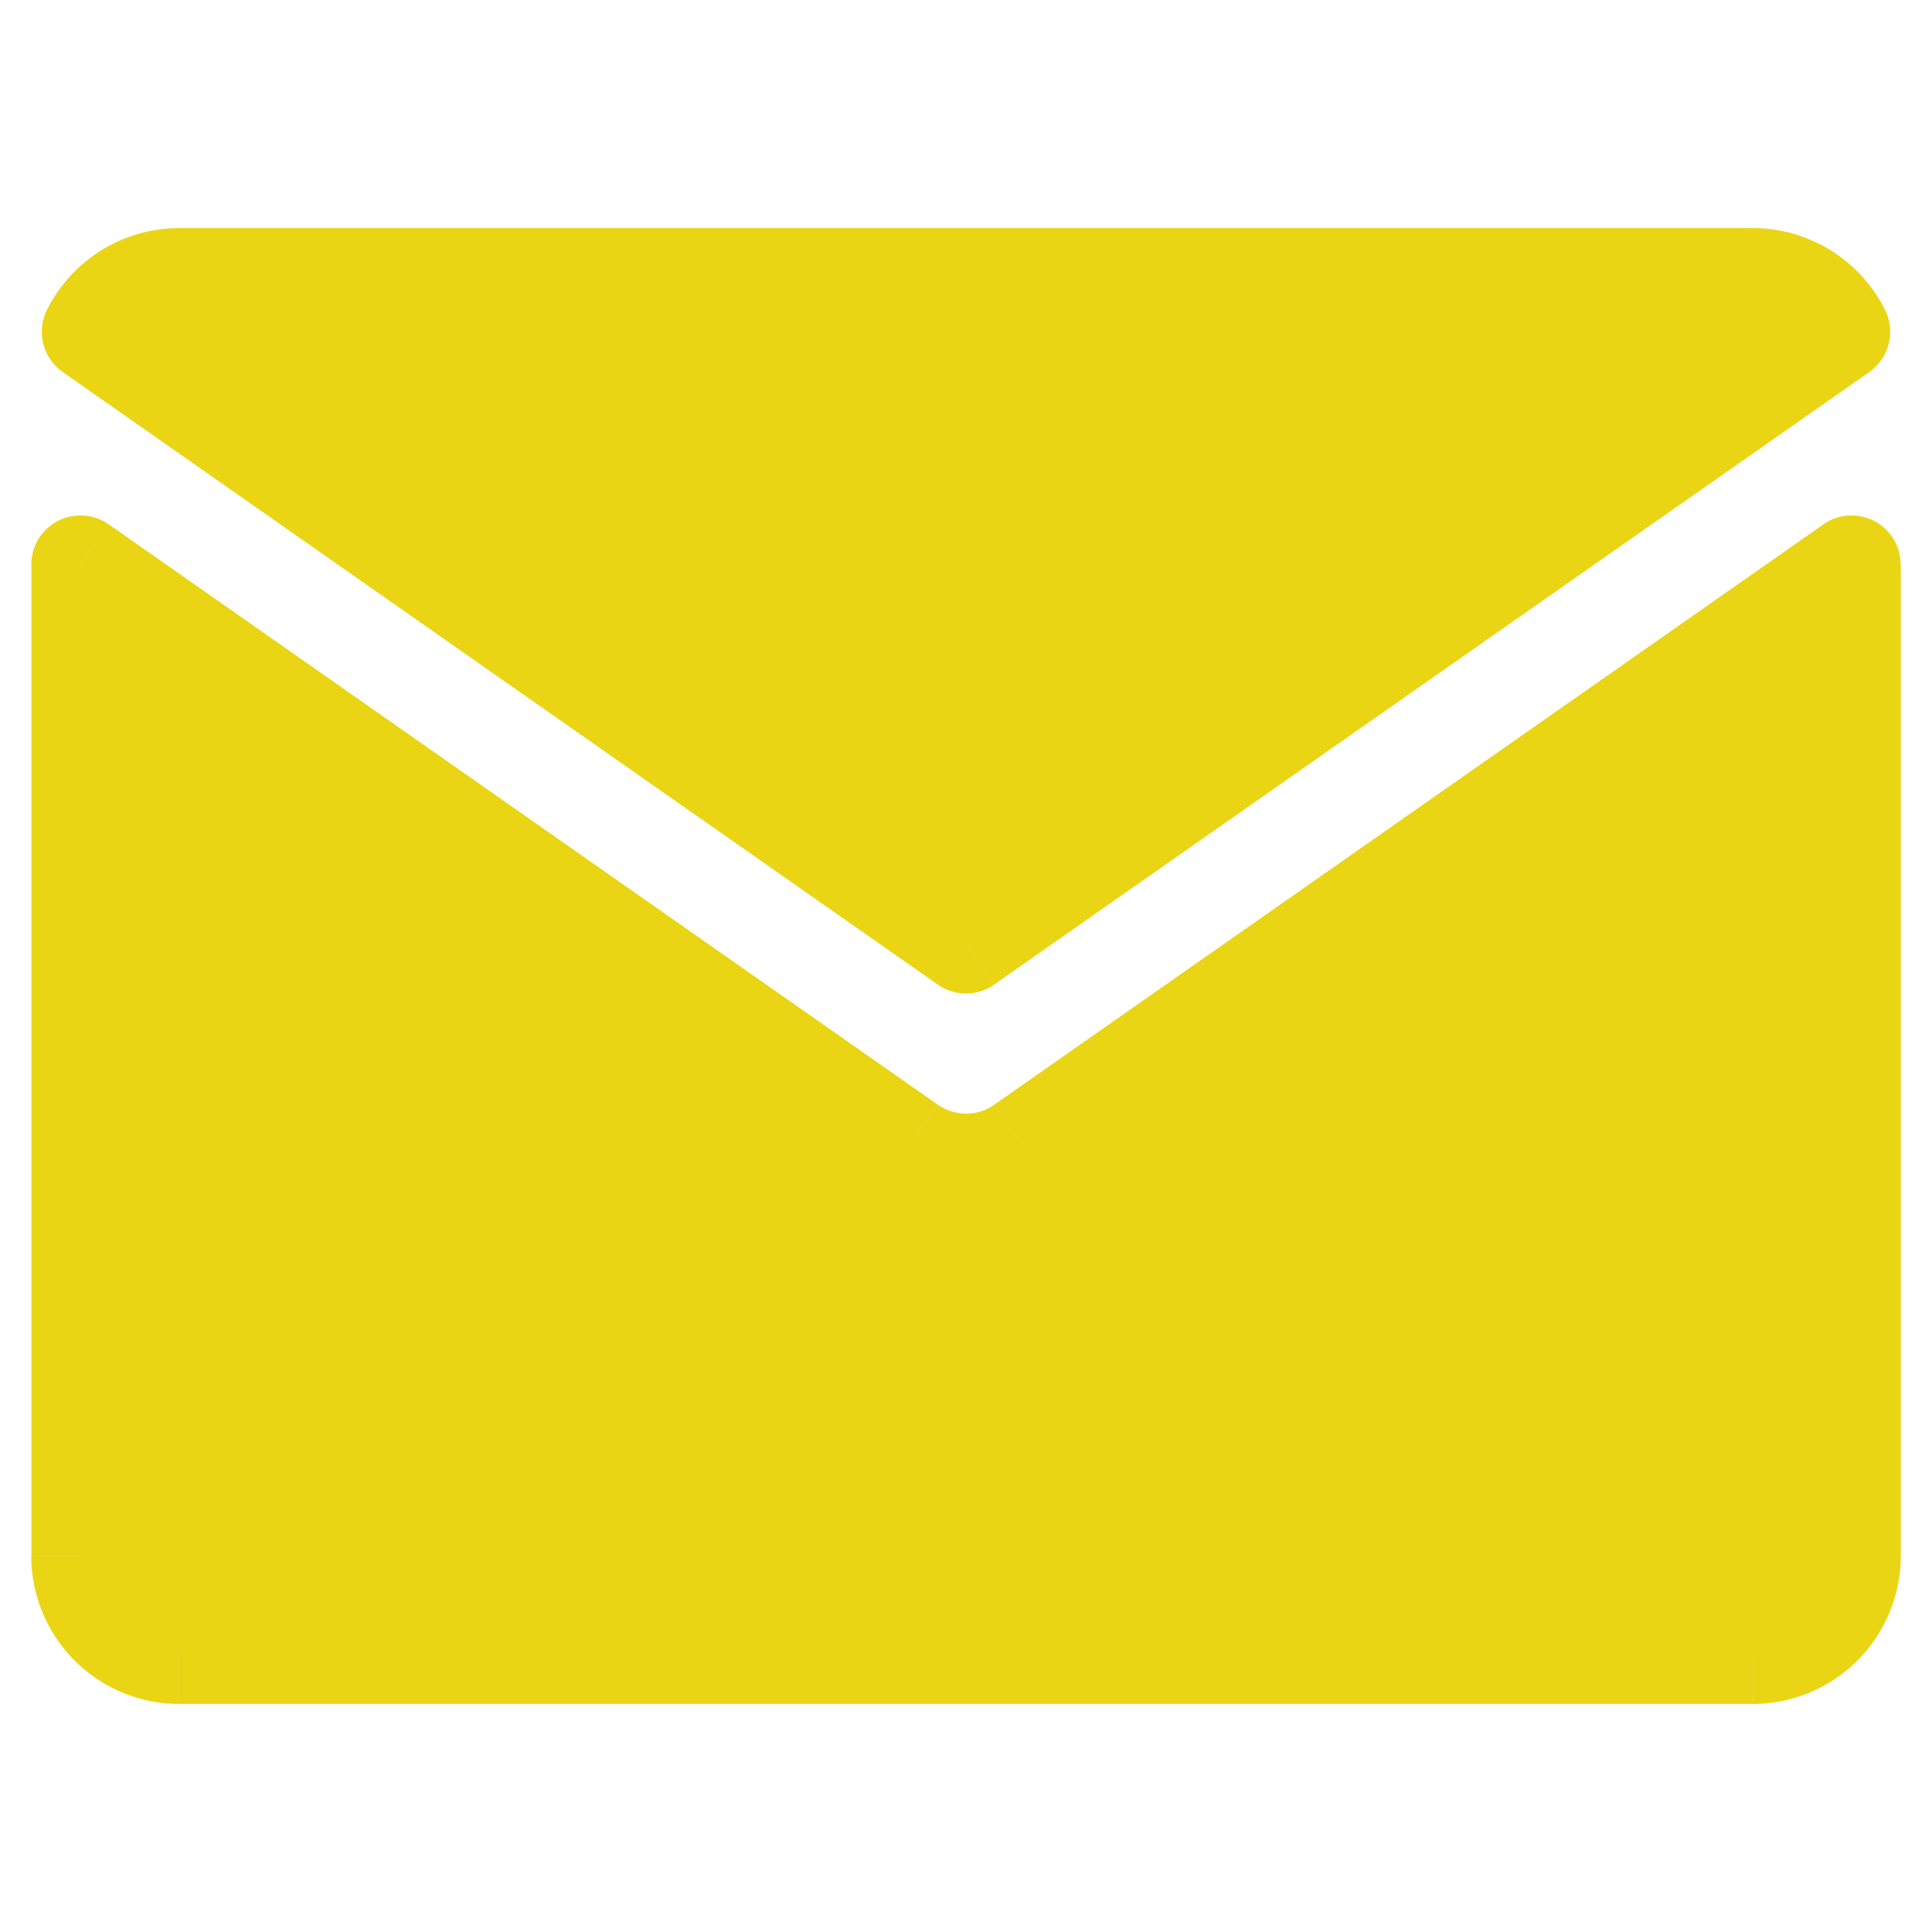 <svg width="24" height="24" fill="none" xmlns="http://www.w3.org/2000/svg"><path fill-rule="evenodd" clip-rule="evenodd" d="M2.222 3.444c-.474 0-.89.278-1.092.677L12 11.731l10.87-7.61a1.23 1.23 0 0 0-1.092-.677H2.222ZM23 19.334V7.013l-10.3 7.21c-.42.294-.98.294-1.4 0L1 7.013v12.32c0 .669.553 1.221 1.222 1.221h19.556A1.23 1.23 0 0 0 23 19.333Z" fill="#EAD515"/><path d="m1.13 4.121-.545-.275a.611.611 0 0 0 .195.776l.35-.5ZM12 11.731l-.35.5a.61.61 0 0 0 .7 0l-.35-.5Zm10.87-7.61.35.501a.611.611 0 0 0 .195-.776l-.545.275ZM23 7.014h.611a.611.611 0 0 0-.962-.5l.351.5Zm-10.3 7.21-.35-.501.35.5Zm-1.4 0 .35-.501-.35.5ZM1 7.013l.35-.5a.611.611 0 0 0-.961.5H1Zm.676-2.617a.618.618 0 0 1 .546-.342V2.833A1.84 1.84 0 0 0 .585 3.846l1.09.551ZM12.35 11.23 1.48 3.62l-.7 1.002 10.87 7.609.7-1.001Zm10.17-7.61-10.87 7.61.7 1 10.87-7.608-.7-1.001Zm-.742.435c.231 0 .443.137.546.342l1.091-.551a1.84 1.84 0 0 0-1.637-1.013v1.222Zm-19.556 0h19.556V2.833H2.222v1.222ZM22.39 7.014v12.32h1.222V7.013H22.39Zm-9.338 7.71 10.3-7.21-.701-1-10.3 7.209.701 1.001Zm-2.102 0a1.833 1.833 0 0 0 2.102 0l-.7-1.001a.611.611 0 0 1-.701 0l-.701 1.001ZM.65 7.514l10.3 7.21.7-1.001-10.3-7.21-.7 1.002Zm.962 11.82V7.013H.39v12.32h1.22Zm.611.61a.618.618 0 0 1-.61-.61H.388a1.84 1.84 0 0 0 1.833 1.833v-1.223Zm19.556 0H2.222v1.223h19.556v-1.223Zm.61-.61c0 .331-.278.61-.61.61v1.223a1.84 1.84 0 0 0 1.833-1.834H22.39Z" fill="#EAD515"/></svg>